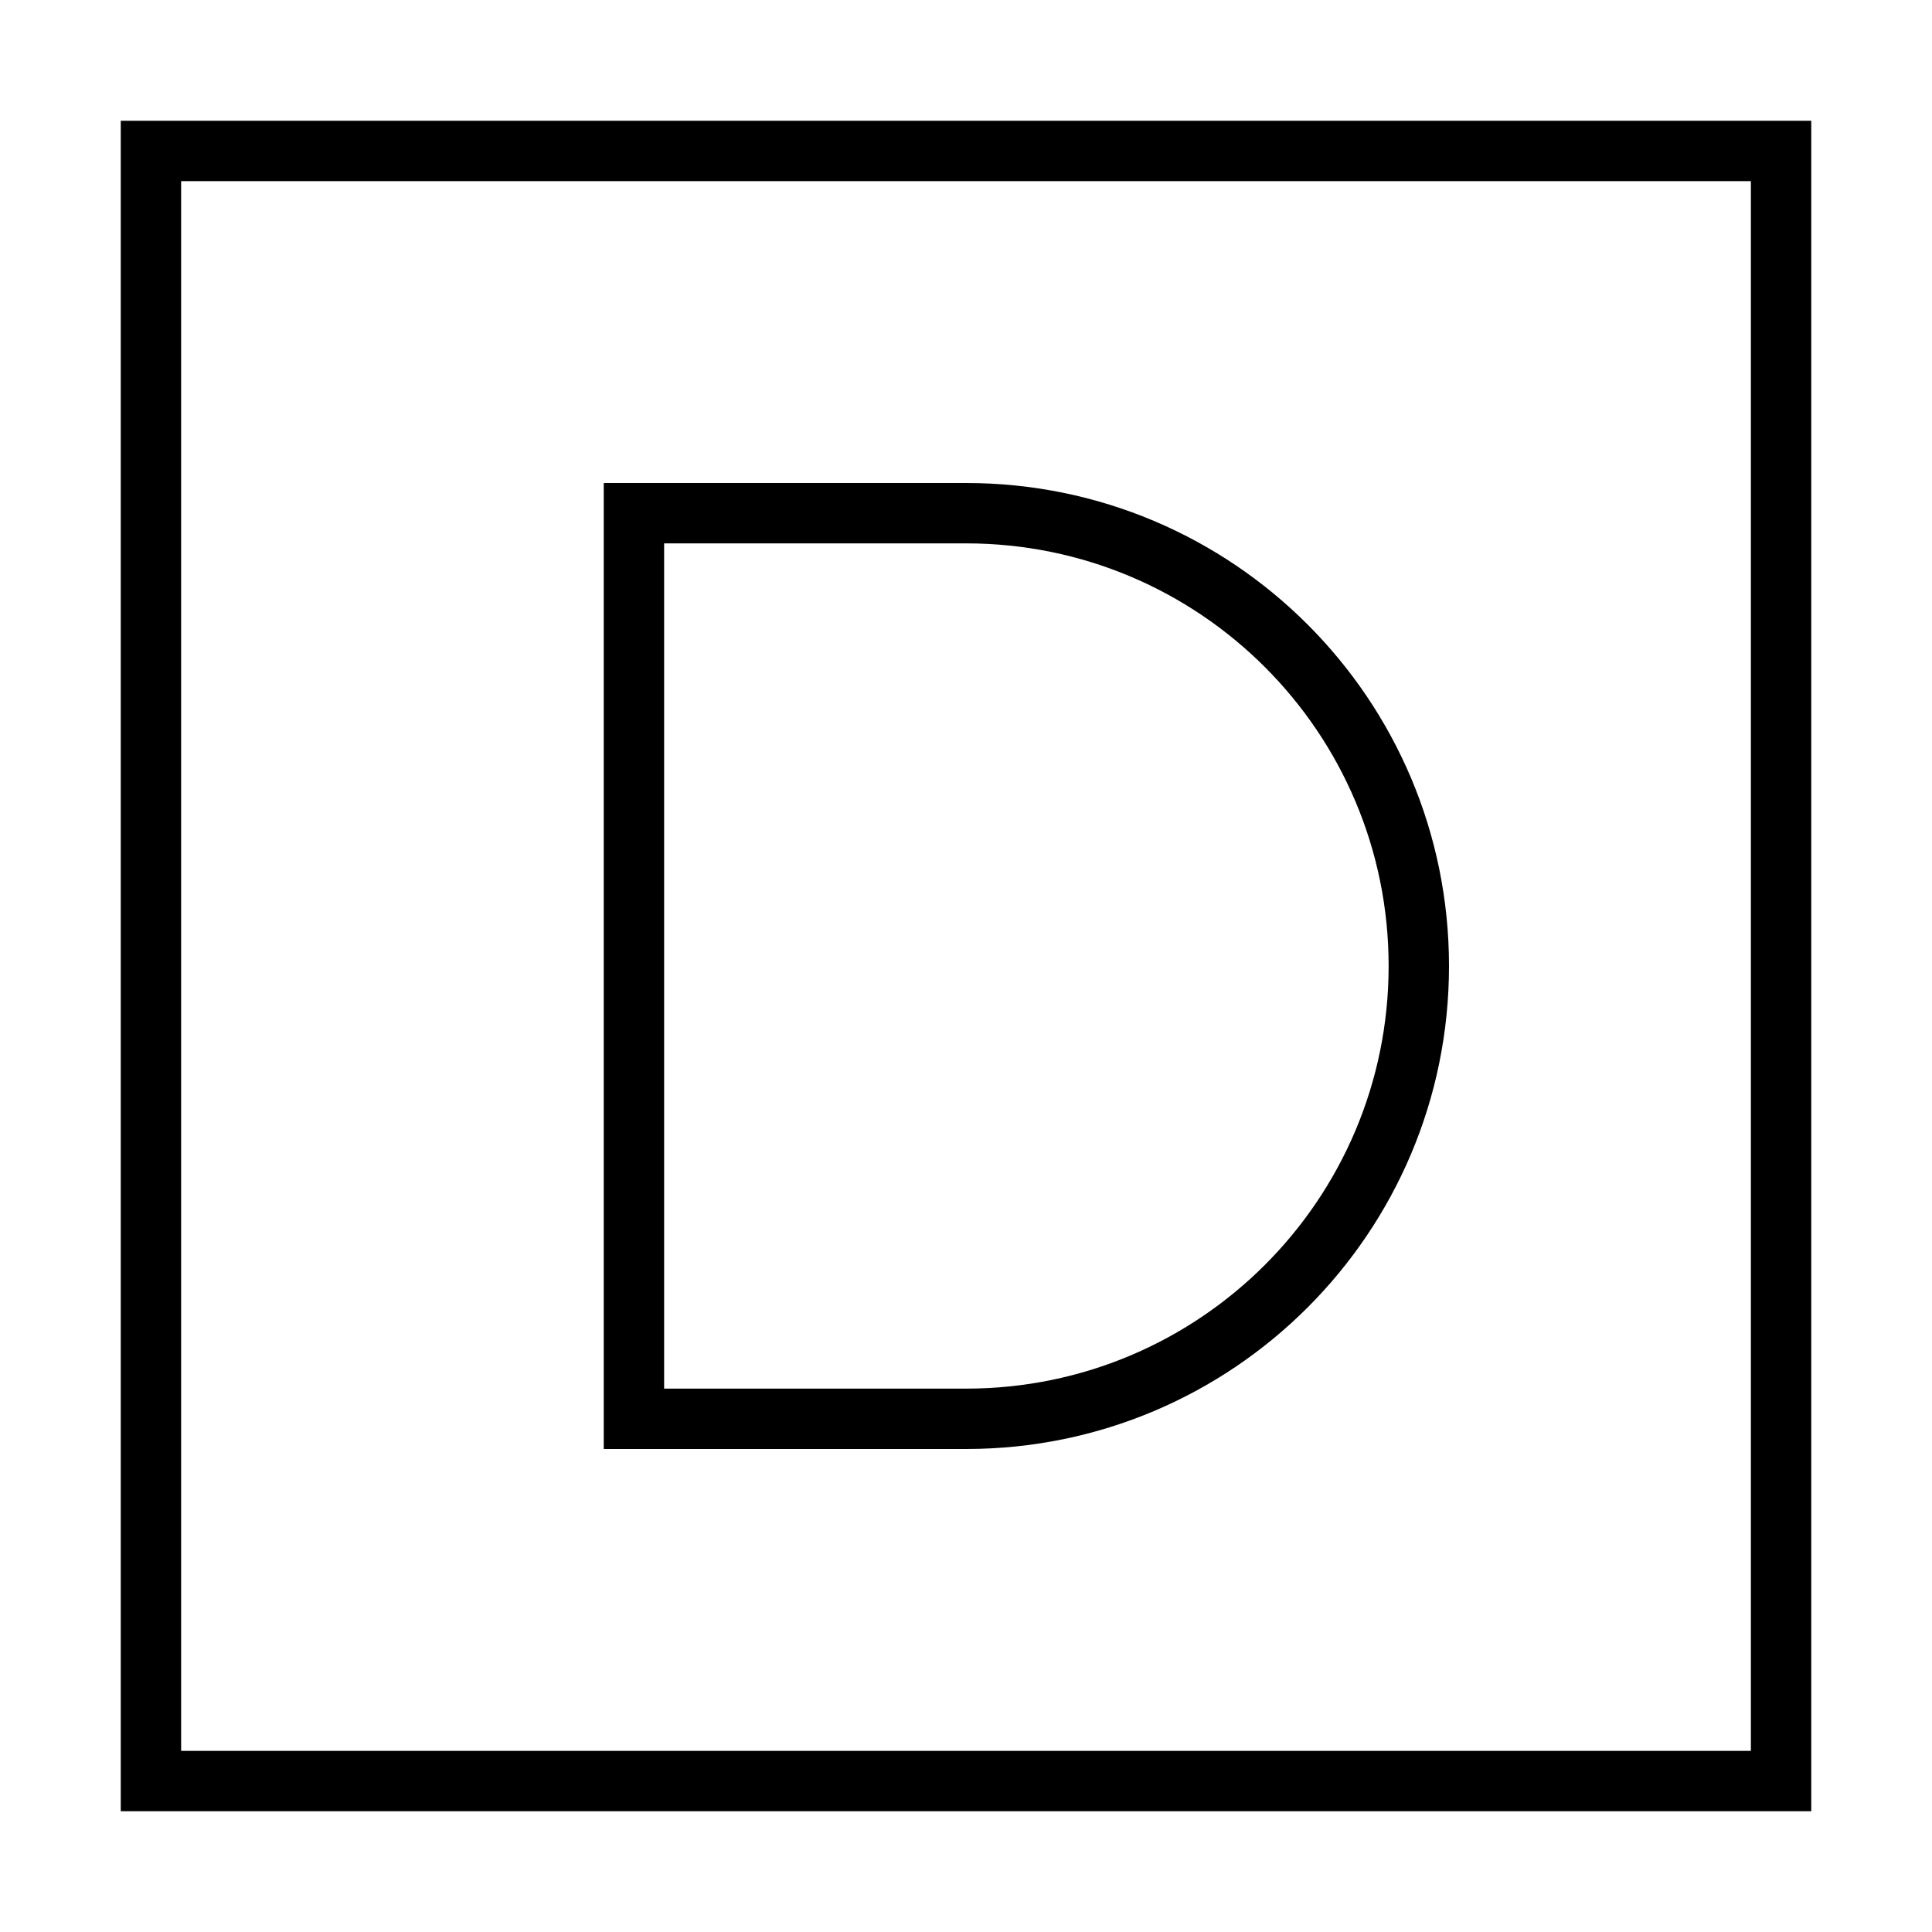 <svg xmlns="http://www.w3.org/2000/svg" width="24" height="24" viewBox="0 0 448 512">
    <path d="M16 48l0 416 416 0 0-416L16 48zM0 32l16 0 416 0 16 0 0 16 0 416 0 16-16 0L16 480 0 480l0-16L0 48 0 32zm136 96l88 0c70.7 0 128 57.3 128 128s-57.3 128-128 128l-88 0-8 0 0-8 0-240 0-8 8 0zm8 240l80 0c61.9 0 112-50.1 112-112s-50.1-112-112-112l-80 0 0 224z"/>
</svg>